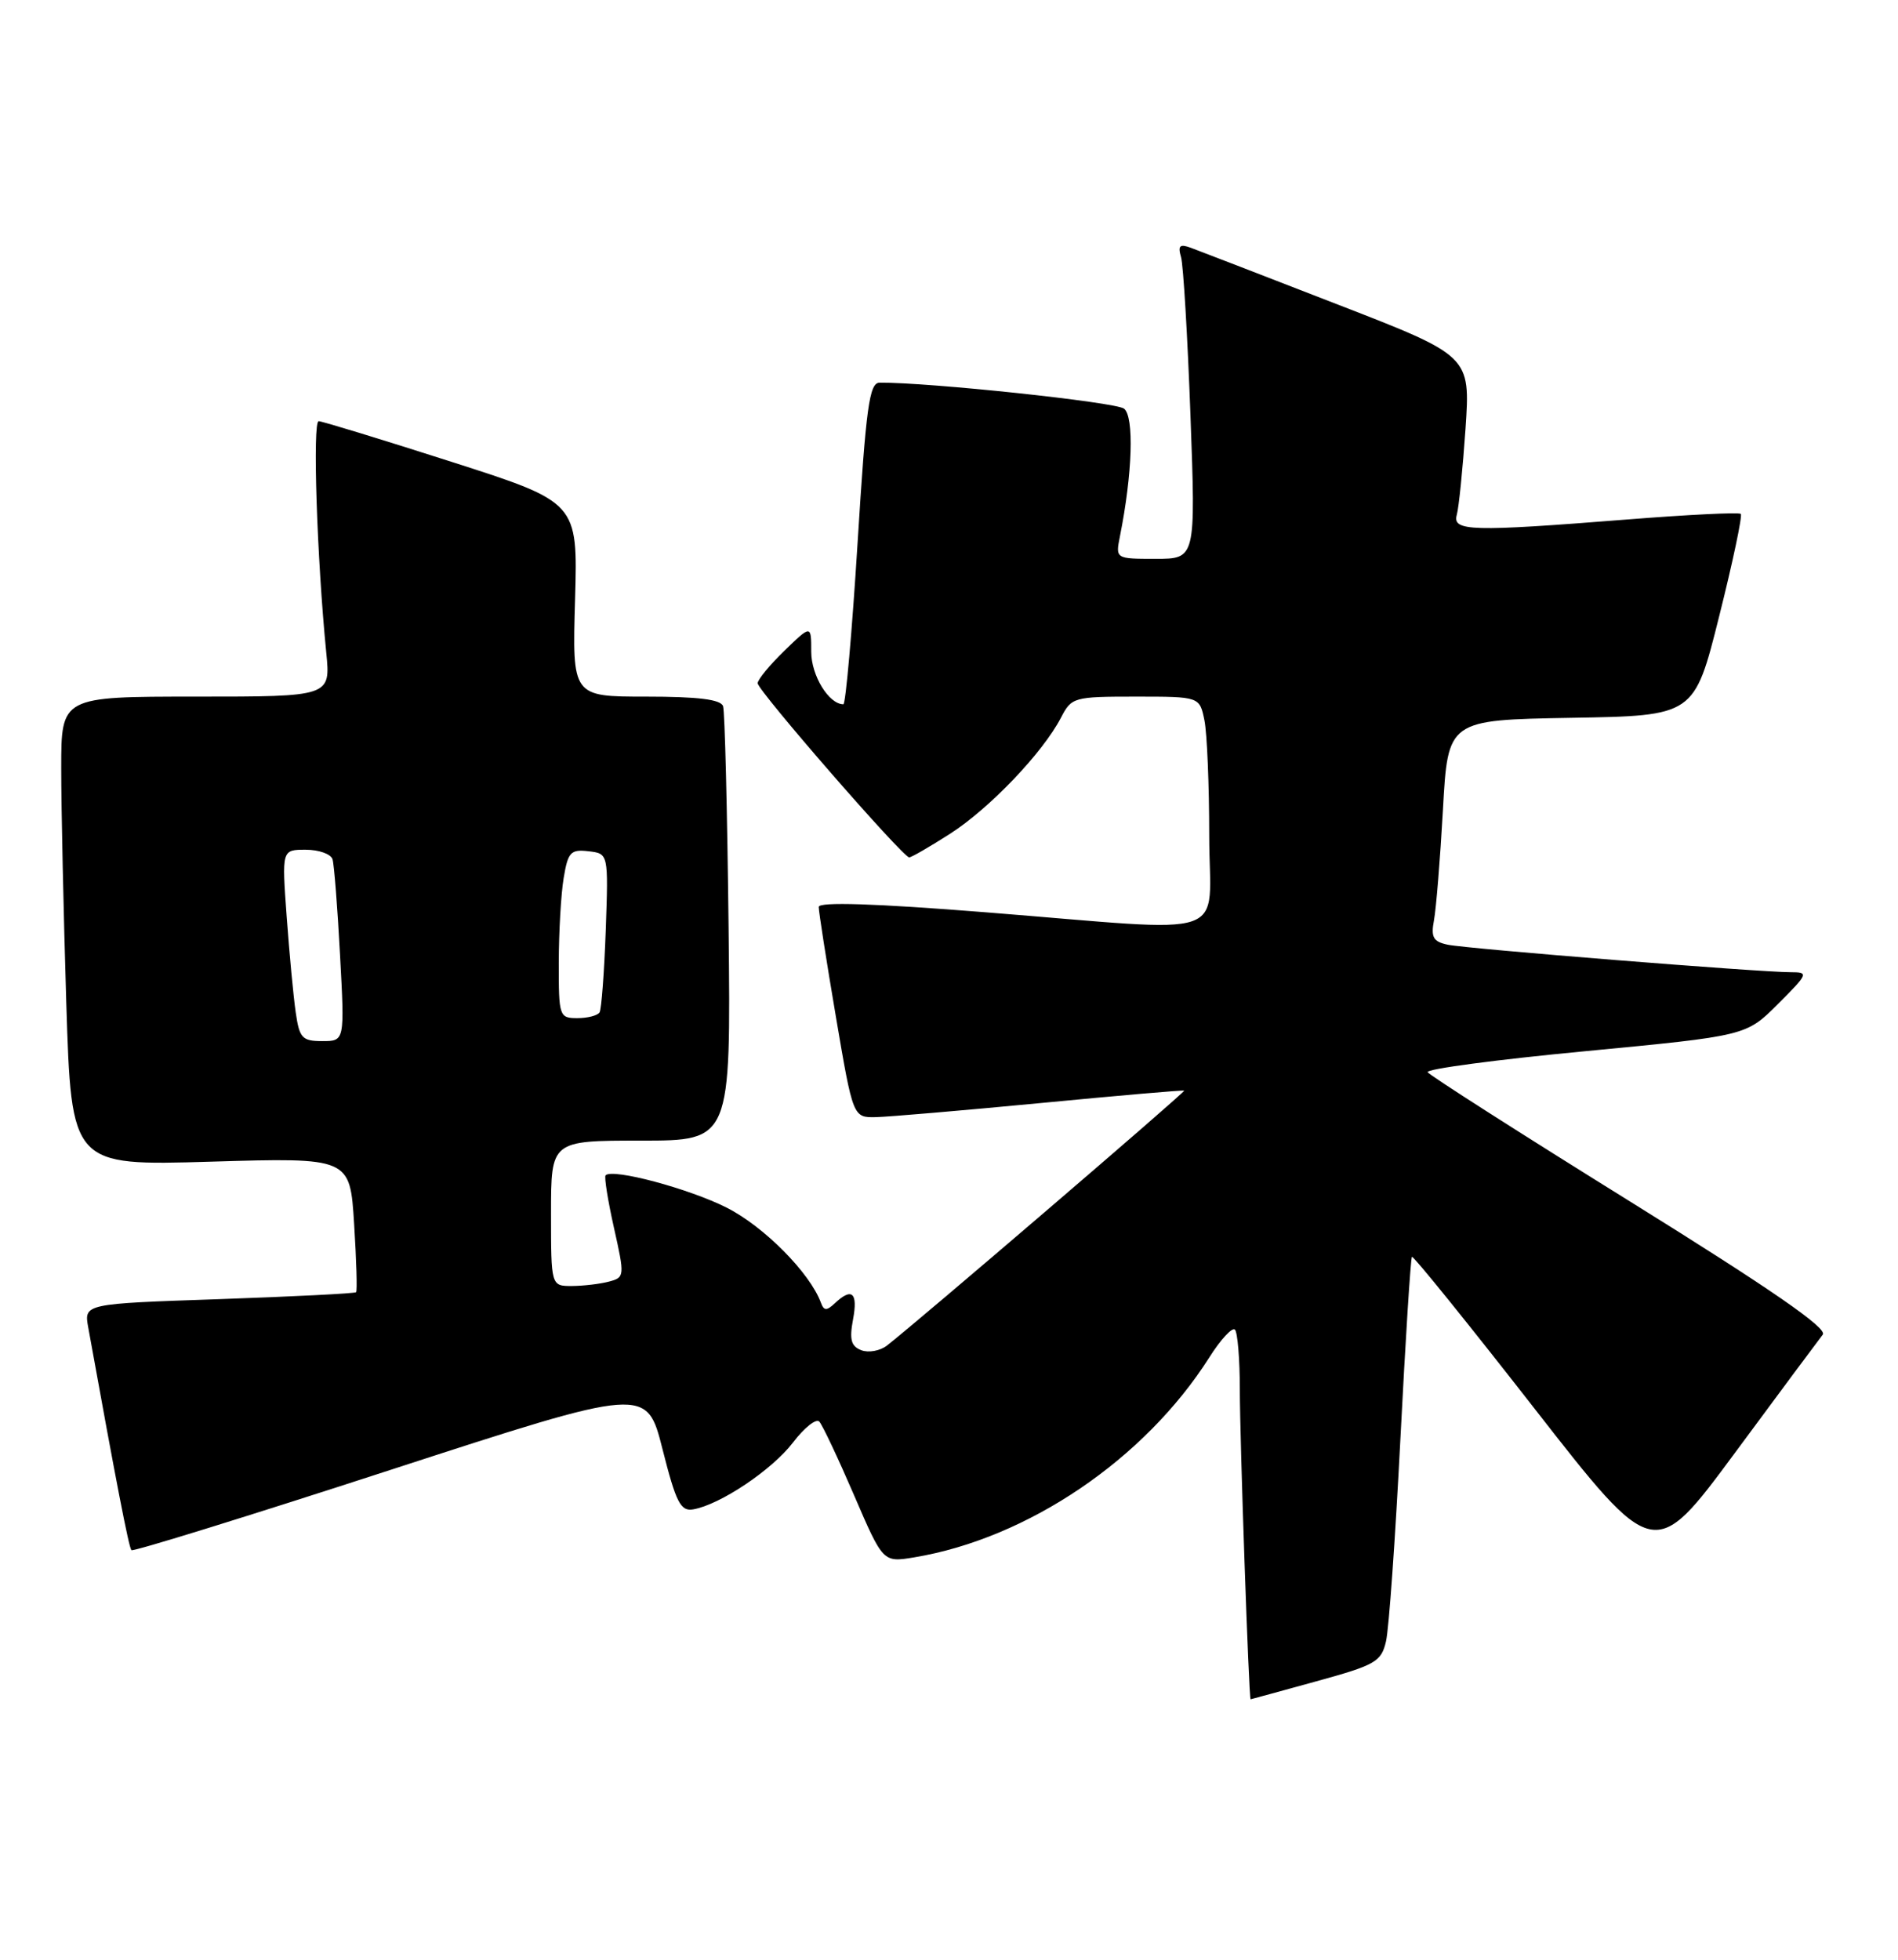 <?xml version="1.0" encoding="UTF-8" standalone="no"?>
<!DOCTYPE svg PUBLIC "-//W3C//DTD SVG 1.1//EN" "http://www.w3.org/Graphics/SVG/1.1/DTD/svg11.dtd" >
<svg xmlns="http://www.w3.org/2000/svg" xmlns:xlink="http://www.w3.org/1999/xlink" version="1.1" viewBox="0 0 248 256">
 <g >
 <path fill="currentColor"
d=" M 171.96 219.64 C 179.72 217.51 180.48 217.08 181.10 214.41 C 181.48 212.81 182.32 200.93 182.98 188.00 C 183.64 175.07 184.32 164.36 184.49 164.18 C 184.66 164.01 191.85 172.91 200.47 183.96 C 216.14 204.05 216.14 204.05 226.70 189.78 C 232.50 181.92 237.67 174.98 238.17 174.34 C 238.83 173.52 231.44 168.42 213.05 156.99 C 198.72 148.09 186.79 140.47 186.54 140.06 C 186.28 139.65 195.55 138.42 207.12 137.32 C 228.16 135.31 228.16 135.31 232.31 131.16 C 236.29 127.18 236.36 127.00 233.99 127.00 C 229.91 127.00 191.69 123.94 189.18 123.41 C 187.27 123.01 186.95 122.45 187.37 120.21 C 187.65 118.72 188.18 112.22 188.54 105.77 C 189.19 94.05 189.19 94.05 205.29 93.77 C 221.38 93.50 221.38 93.50 224.63 80.52 C 226.42 73.39 227.69 67.36 227.46 67.13 C 227.23 66.90 220.55 67.23 212.62 67.86 C 192.18 69.48 189.75 69.41 190.35 67.25 C 190.62 66.29 191.13 61.23 191.49 56.00 C 192.13 46.50 192.13 46.50 174.82 39.79 C 165.29 36.09 156.66 32.76 155.63 32.38 C 154.14 31.83 153.88 32.08 154.32 33.60 C 154.62 34.64 155.17 43.94 155.55 54.25 C 156.24 73.00 156.24 73.00 151.00 73.00 C 145.75 73.00 145.75 73.00 146.34 70.03 C 147.97 61.88 148.21 54.42 146.87 53.38 C 145.77 52.53 121.32 49.93 114.93 49.99 C 113.59 50.00 113.16 53.14 112.05 71.00 C 111.33 82.55 110.49 92.00 110.20 92.00 C 108.30 92.00 106.00 88.24 106.00 85.15 C 106.00 81.61 106.00 81.61 102.50 85.00 C 100.57 86.87 99.00 88.78 99.00 89.25 C 99.00 90.21 117.97 112.00 118.80 112.00 C 119.09 112.00 121.51 110.60 124.18 108.89 C 129.32 105.58 136.26 98.32 138.63 93.75 C 140.01 91.08 140.30 91.00 148.40 91.00 C 156.75 91.00 156.75 91.00 157.38 94.12 C 157.72 95.84 158.00 102.59 158.00 109.12 C 158.00 123.05 161.72 121.78 128.75 119.17 C 114.28 118.02 106.99 117.79 106.98 118.47 C 106.97 119.04 107.97 125.46 109.21 132.75 C 111.46 146.00 111.46 146.00 114.48 145.93 C 116.14 145.89 125.83 145.06 136.00 144.09 C 146.18 143.11 154.61 142.38 154.73 142.47 C 154.94 142.62 119.84 172.71 115.88 175.78 C 114.98 176.47 113.48 176.74 112.54 176.38 C 111.20 175.86 110.97 174.99 111.46 172.36 C 112.12 168.85 111.32 168.14 109.08 170.25 C 108.01 171.25 107.66 171.24 107.27 170.19 C 105.85 166.30 99.84 160.23 94.96 157.76 C 90.04 155.27 80.06 152.60 79.13 153.53 C 78.93 153.73 79.42 156.81 80.22 160.38 C 81.64 166.70 81.62 166.87 79.59 167.41 C 78.44 167.72 76.26 167.98 74.75 167.99 C 72.00 168.00 72.00 168.00 72.00 158.50 C 72.00 149.00 72.00 149.00 83.75 149.00 C 95.50 149.00 95.50 149.00 95.20 121.25 C 95.03 105.99 94.71 92.94 94.48 92.25 C 94.18 91.37 91.24 91.00 84.42 91.00 C 74.77 91.00 74.77 91.00 75.14 78.31 C 75.50 65.62 75.50 65.62 59.00 60.33 C 49.92 57.42 42.11 55.03 41.64 55.02 C 40.82 55.00 41.41 72.94 42.63 85.25 C 43.20 91.00 43.20 91.00 25.60 91.00 C 8.00 91.00 8.00 91.00 8.00 100.34 C 8.00 105.48 8.30 119.26 8.66 130.98 C 9.33 152.29 9.33 152.29 27.53 151.75 C 45.73 151.21 45.73 151.21 46.27 159.86 C 46.57 164.61 46.69 168.64 46.53 168.80 C 46.36 168.97 38.30 169.37 28.60 169.71 C 10.97 170.31 10.97 170.31 11.53 173.41 C 15.17 193.57 16.84 202.17 17.17 202.50 C 17.38 202.72 32.62 198.00 51.03 192.01 C 84.50 181.13 84.50 181.13 86.57 189.32 C 88.34 196.30 88.93 197.45 90.57 197.17 C 94.08 196.57 100.89 192.01 103.62 188.43 C 105.10 186.49 106.64 185.27 107.05 185.70 C 107.46 186.14 109.50 190.46 111.59 195.31 C 115.38 204.11 115.38 204.11 119.44 203.44 C 134.28 200.98 149.58 190.62 158.02 177.31 C 159.50 174.97 161.01 173.34 161.36 173.69 C 161.71 174.05 162.00 177.56 162.00 181.51 C 162.00 187.99 163.18 222.02 163.41 221.98 C 163.46 221.98 167.31 220.92 171.96 219.64 Z  M 38.64 132.25 C 38.34 130.19 37.81 124.56 37.46 119.75 C 36.82 111.00 36.82 111.00 39.94 111.00 C 41.66 111.00 43.24 111.56 43.45 112.25 C 43.66 112.94 44.10 118.56 44.43 124.75 C 45.04 136.00 45.04 136.00 42.11 136.00 C 39.48 136.00 39.12 135.61 38.64 132.25 Z  M 73.01 125.75 C 73.02 121.76 73.30 116.79 73.65 114.70 C 74.21 111.31 74.57 110.93 76.89 111.20 C 79.50 111.50 79.50 111.50 79.15 121.50 C 78.95 127.00 78.59 131.84 78.34 132.25 C 78.09 132.66 76.78 133.00 75.44 133.00 C 73.08 133.00 73.00 132.77 73.01 125.75 Z "/>
</g>
</svg>